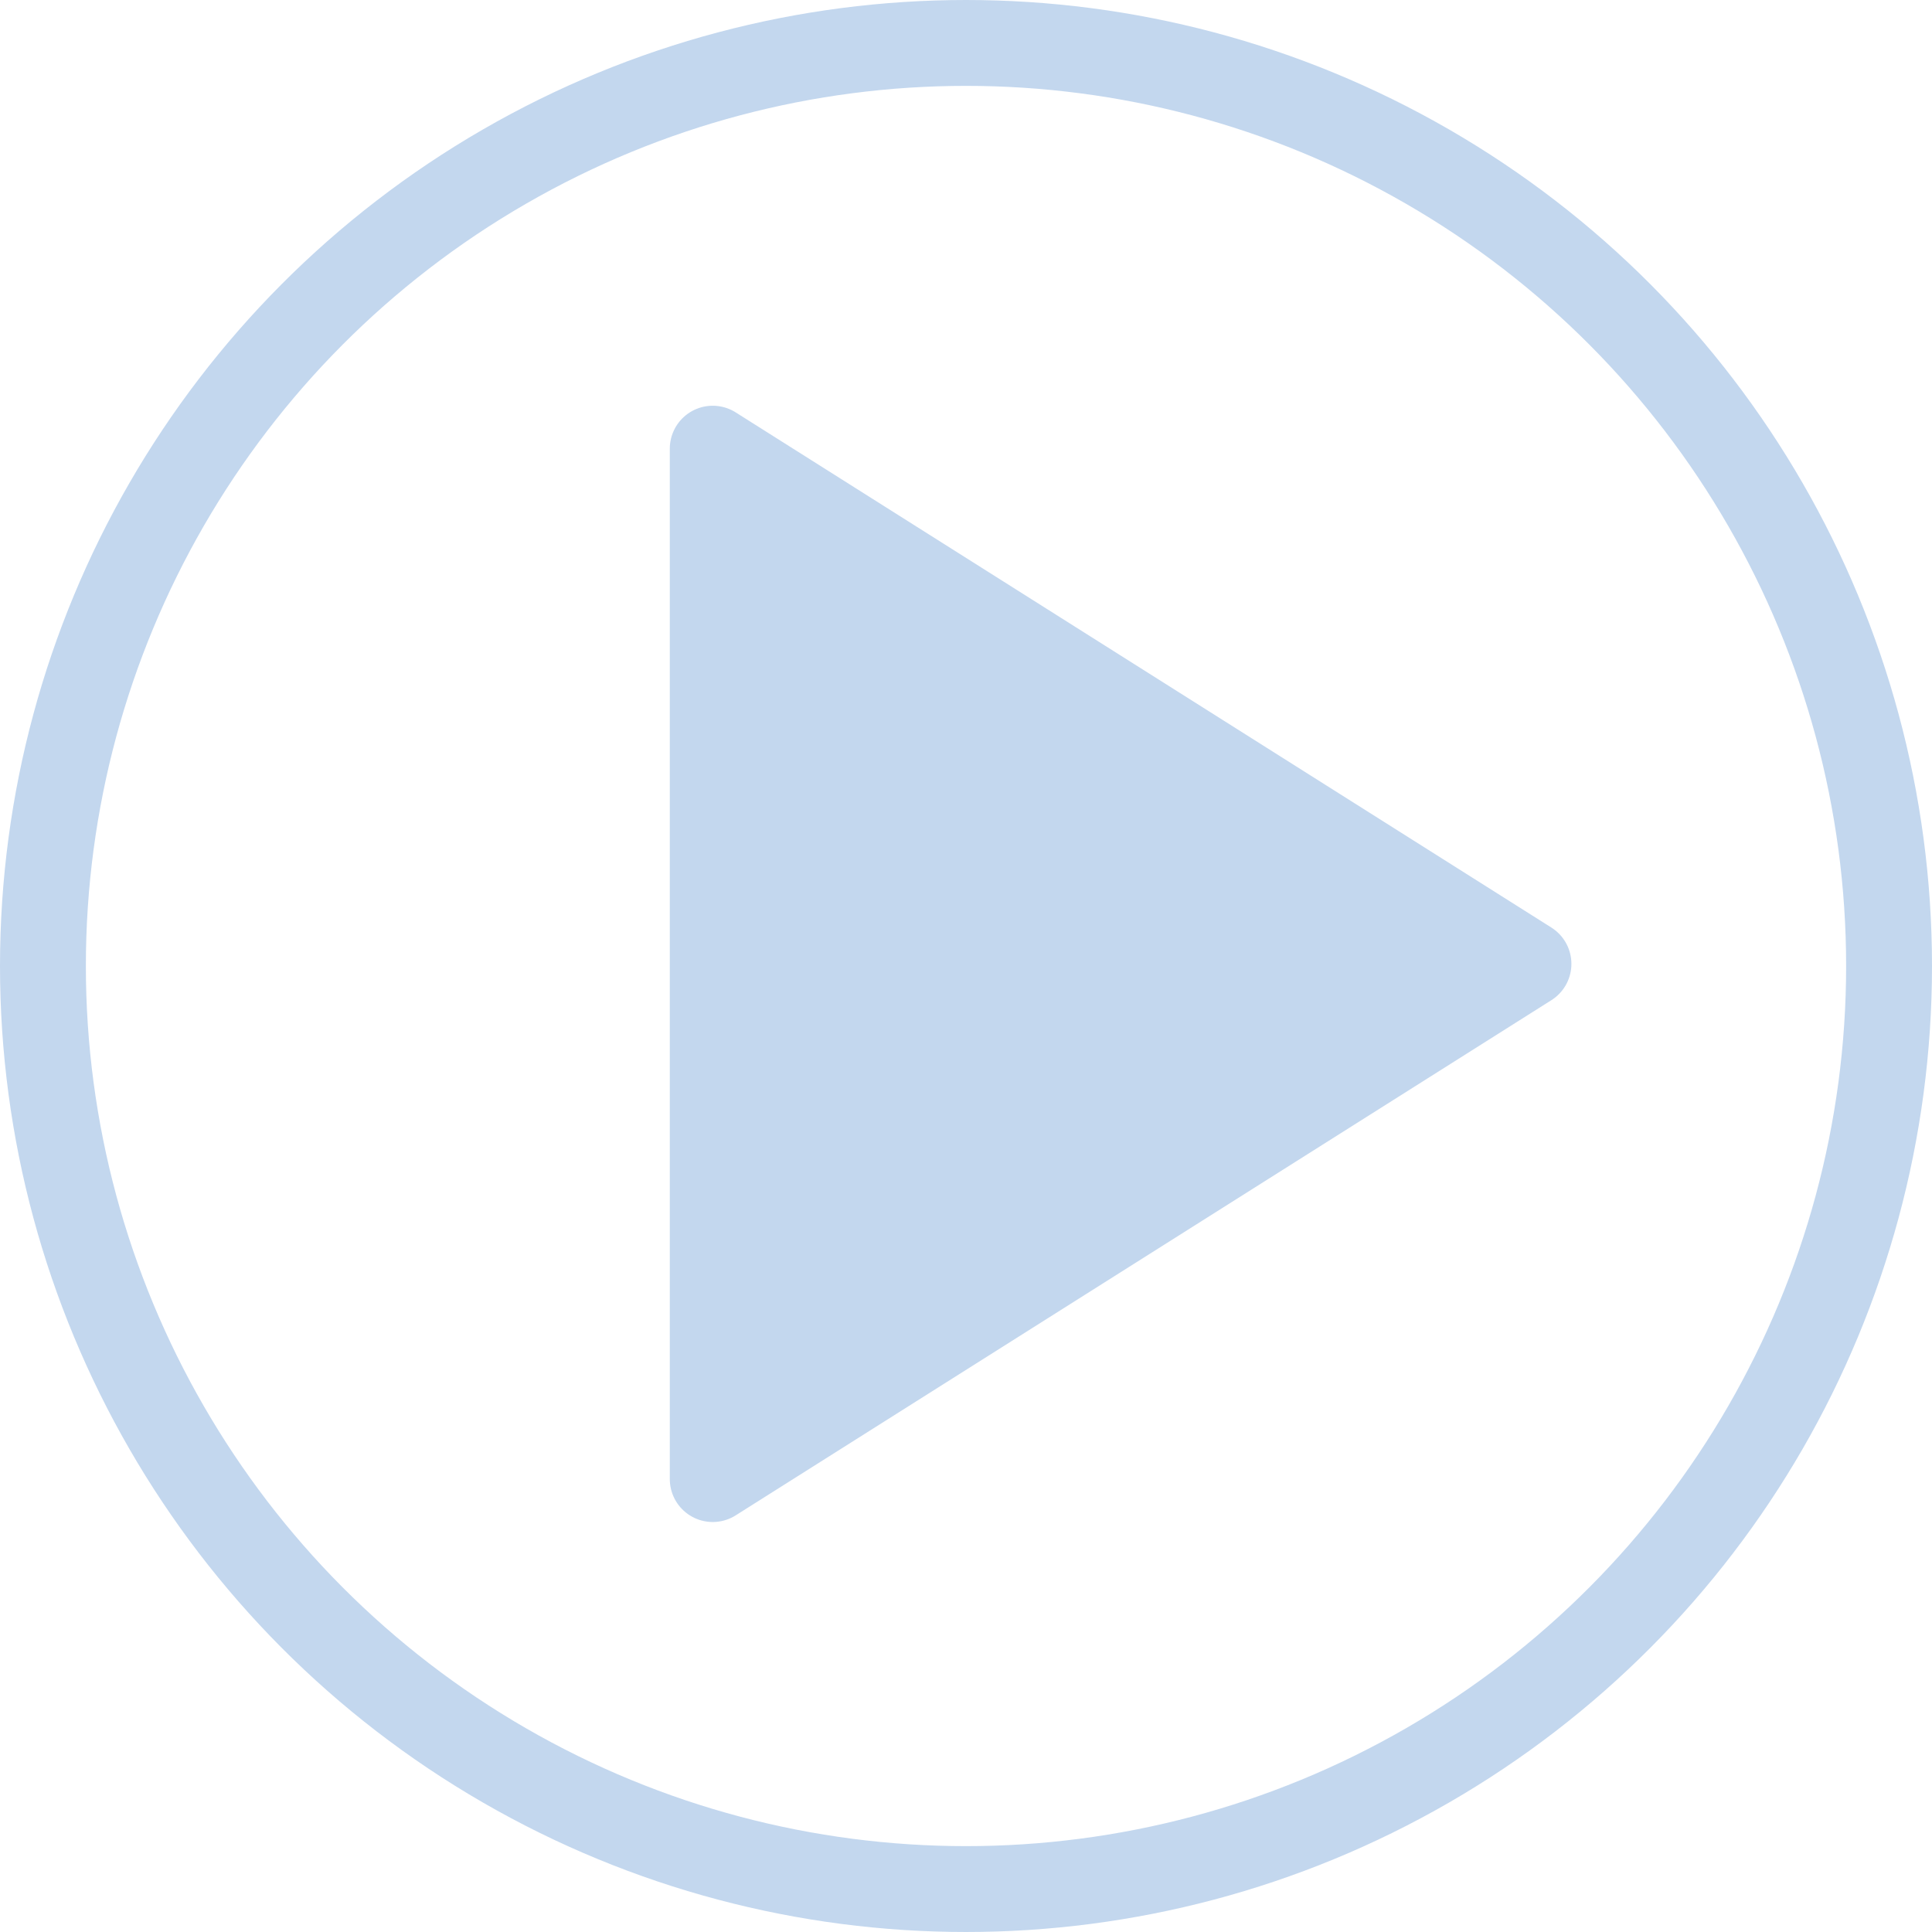 <svg xmlns="http://www.w3.org/2000/svg" viewBox="0 0 90 90"><defs><style>.a,.d{fill:none;}.a,.b{stroke:#c3d7ee;stroke-width:4px;}.b{fill:#c3d7ee;stroke-linejoin:round;}.c{stroke:none;}</style></defs><g transform="translate(-764.188 -450)"><g class="a" transform="translate(854.188 540) rotate(180)"><circle class="c" cx="45" cy="45" r="45"/><circle class="d" cx="45" cy="45" r="43"/></g><path class="b" d="M38,0,0,24,38,48Z" transform="translate(835.39 518.901) rotate(180)"/></g></svg>